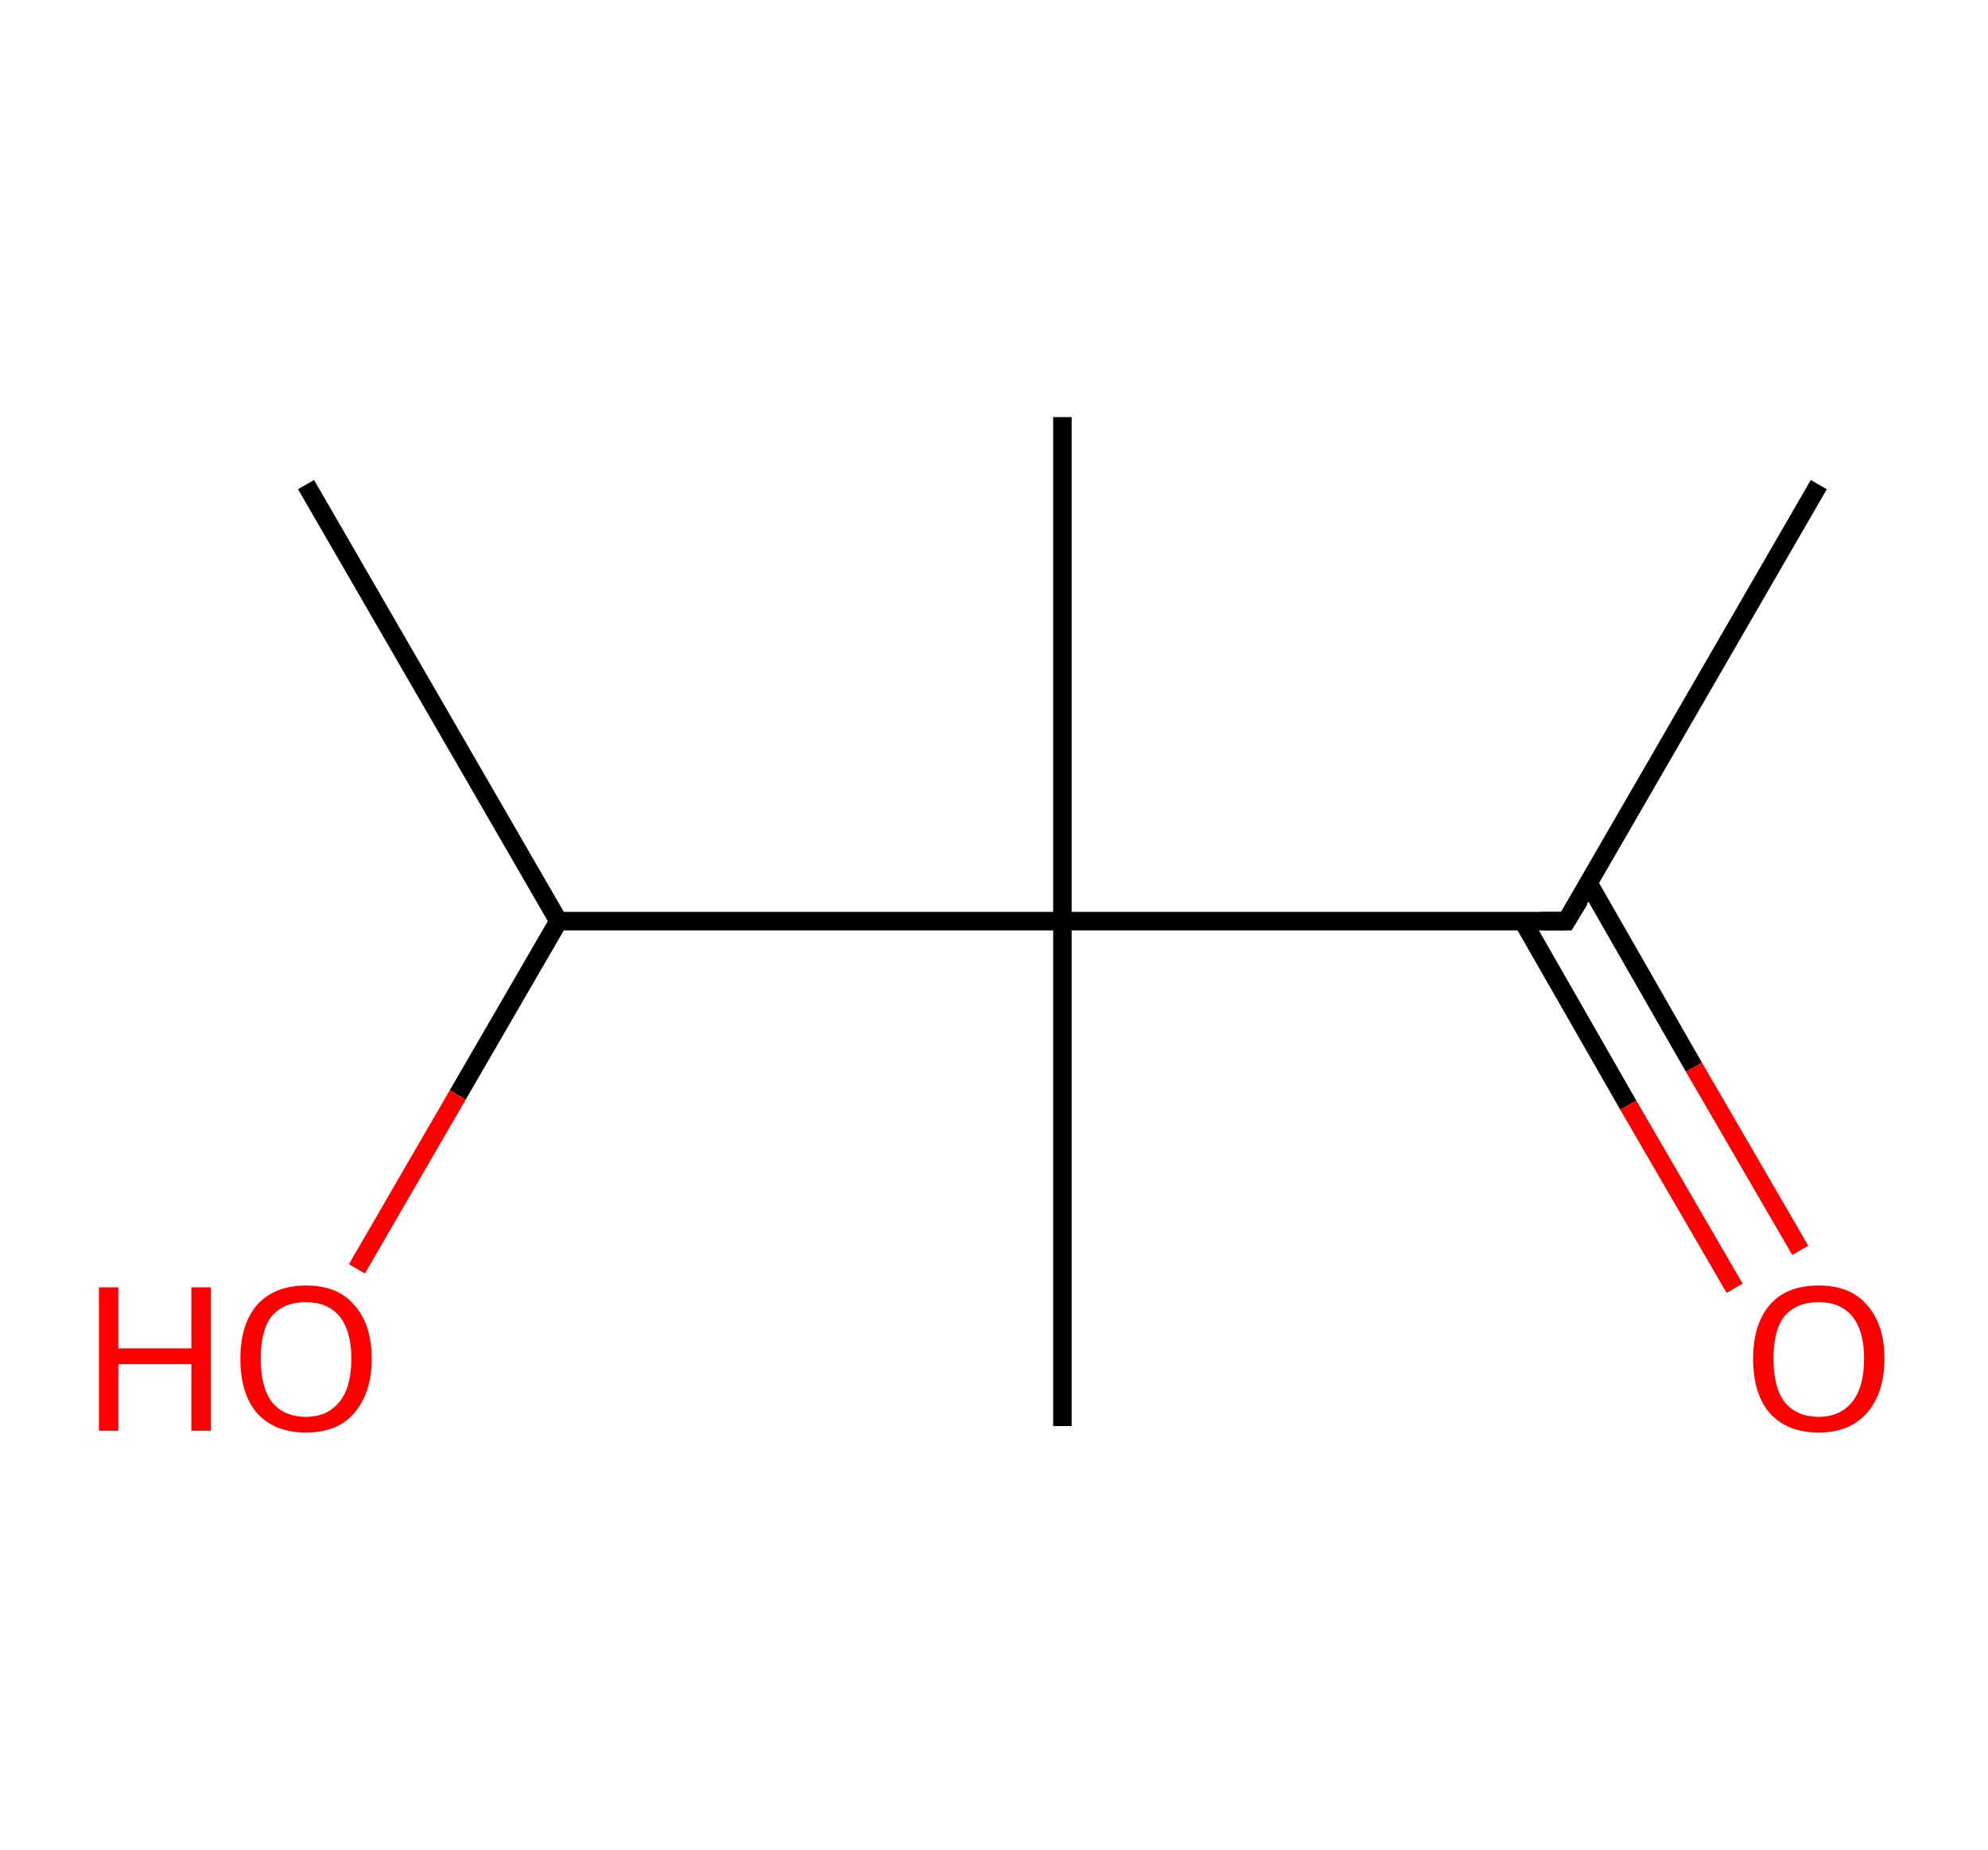 <?xml version='1.0' encoding='ASCII' standalone='yes'?>
<svg xmlns="http://www.w3.org/2000/svg" xmlns:rdkit="http://www.rdkit.org/xml" xmlns:xlink="http://www.w3.org/1999/xlink" version="1.1" baseProfile="full" xml:space="preserve" width="215px" height="200px" viewBox="0 0 215 200">
<!-- END OF HEADER -->
<rect style="opacity:1.0;fill:#FFFFFF;stroke:none" width="215.0" height="200.0" x="0.0" y="0.0"> </rect>
<path class="bond-0 atom-0 atom-1" d="M 196.7,52.4 L 169.4,99.6" style="fill:none;fill-rule:evenodd;stroke:#000000;stroke-width:2.0px;stroke-linecap:butt;stroke-linejoin:miter;stroke-opacity:1"/>
<path class="bond-1 atom-1 atom-2" d="M 164.7,99.6 L 176.1,119.5" style="fill:none;fill-rule:evenodd;stroke:#000000;stroke-width:2.0px;stroke-linecap:butt;stroke-linejoin:miter;stroke-opacity:1"/>
<path class="bond-1 atom-1 atom-2" d="M 176.1,119.5 L 187.6,139.3" style="fill:none;fill-rule:evenodd;stroke:#FF0000;stroke-width:2.0px;stroke-linecap:butt;stroke-linejoin:miter;stroke-opacity:1"/>
<path class="bond-1 atom-1 atom-2" d="M 171.8,95.5 L 183.2,115.4" style="fill:none;fill-rule:evenodd;stroke:#000000;stroke-width:2.0px;stroke-linecap:butt;stroke-linejoin:miter;stroke-opacity:1"/>
<path class="bond-1 atom-1 atom-2" d="M 183.2,115.4 L 194.7,135.2" style="fill:none;fill-rule:evenodd;stroke:#FF0000;stroke-width:2.0px;stroke-linecap:butt;stroke-linejoin:miter;stroke-opacity:1"/>
<path class="bond-2 atom-1 atom-3" d="M 169.4,99.6 L 114.9,99.6" style="fill:none;fill-rule:evenodd;stroke:#000000;stroke-width:2.0px;stroke-linecap:butt;stroke-linejoin:miter;stroke-opacity:1"/>
<path class="bond-3 atom-3 atom-4" d="M 114.9,99.6 L 114.9,154.2" style="fill:none;fill-rule:evenodd;stroke:#000000;stroke-width:2.0px;stroke-linecap:butt;stroke-linejoin:miter;stroke-opacity:1"/>
<path class="bond-4 atom-3 atom-5" d="M 114.9,99.6 L 114.9,45.1" style="fill:none;fill-rule:evenodd;stroke:#000000;stroke-width:2.0px;stroke-linecap:butt;stroke-linejoin:miter;stroke-opacity:1"/>
<path class="bond-5 atom-3 atom-6" d="M 114.9,99.6 L 60.4,99.6" style="fill:none;fill-rule:evenodd;stroke:#000000;stroke-width:2.0px;stroke-linecap:butt;stroke-linejoin:miter;stroke-opacity:1"/>
<path class="bond-6 atom-6 atom-7" d="M 60.4,99.6 L 33.1,52.4" style="fill:none;fill-rule:evenodd;stroke:#000000;stroke-width:2.0px;stroke-linecap:butt;stroke-linejoin:miter;stroke-opacity:1"/>
<path class="bond-7 atom-6 atom-8" d="M 60.4,99.6 L 49.5,118.4" style="fill:none;fill-rule:evenodd;stroke:#000000;stroke-width:2.0px;stroke-linecap:butt;stroke-linejoin:miter;stroke-opacity:1"/>
<path class="bond-7 atom-6 atom-8" d="M 49.5,118.4 L 38.6,137.2" style="fill:none;fill-rule:evenodd;stroke:#FF0000;stroke-width:2.0px;stroke-linecap:butt;stroke-linejoin:miter;stroke-opacity:1"/>
<path d="M 170.8,97.3 L 169.4,99.6 L 166.7,99.6" style="fill:none;stroke:#000000;stroke-width:2.0px;stroke-linecap:butt;stroke-linejoin:miter;stroke-opacity:1;"/>
<path class="atom-2" d="M 189.6 146.9 Q 189.6 143.2, 191.4 141.1 Q 193.2 139.0, 196.7 139.0 Q 200.1 139.0, 201.9 141.1 Q 203.8 143.2, 203.8 146.9 Q 203.8 150.6, 201.9 152.8 Q 200.0 154.9, 196.7 154.9 Q 193.3 154.9, 191.4 152.8 Q 189.6 150.7, 189.6 146.9 M 196.7 153.2 Q 199.0 153.2, 200.3 151.6 Q 201.6 150.0, 201.6 146.9 Q 201.6 143.9, 200.3 142.3 Q 199.0 140.8, 196.7 140.8 Q 194.3 140.8, 193.0 142.3 Q 191.8 143.8, 191.8 146.9 Q 191.8 150.0, 193.0 151.6 Q 194.3 153.2, 196.7 153.2 " fill="#FF0000"/>
<path class="atom-8" d="M 10.7 139.2 L 12.8 139.2 L 12.8 145.8 L 20.7 145.8 L 20.7 139.2 L 22.8 139.2 L 22.8 154.7 L 20.7 154.7 L 20.7 147.5 L 12.8 147.5 L 12.8 154.7 L 10.7 154.7 L 10.7 139.2 " fill="#FF0000"/>
<path class="atom-8" d="M 26.0 146.9 Q 26.0 143.2, 27.8 141.1 Q 29.7 139.0, 33.1 139.0 Q 36.5 139.0, 38.3 141.1 Q 40.2 143.2, 40.2 146.9 Q 40.2 150.6, 38.3 152.8 Q 36.5 154.9, 33.1 154.9 Q 29.7 154.9, 27.8 152.8 Q 26.0 150.7, 26.0 146.9 M 33.1 153.2 Q 35.4 153.2, 36.7 151.6 Q 38.0 150.0, 38.0 146.9 Q 38.0 143.9, 36.7 142.3 Q 35.4 140.8, 33.1 140.8 Q 30.7 140.8, 29.4 142.3 Q 28.2 143.8, 28.2 146.9 Q 28.2 150.0, 29.4 151.6 Q 30.7 153.2, 33.1 153.2 " fill="#FF0000"/>
</svg>
